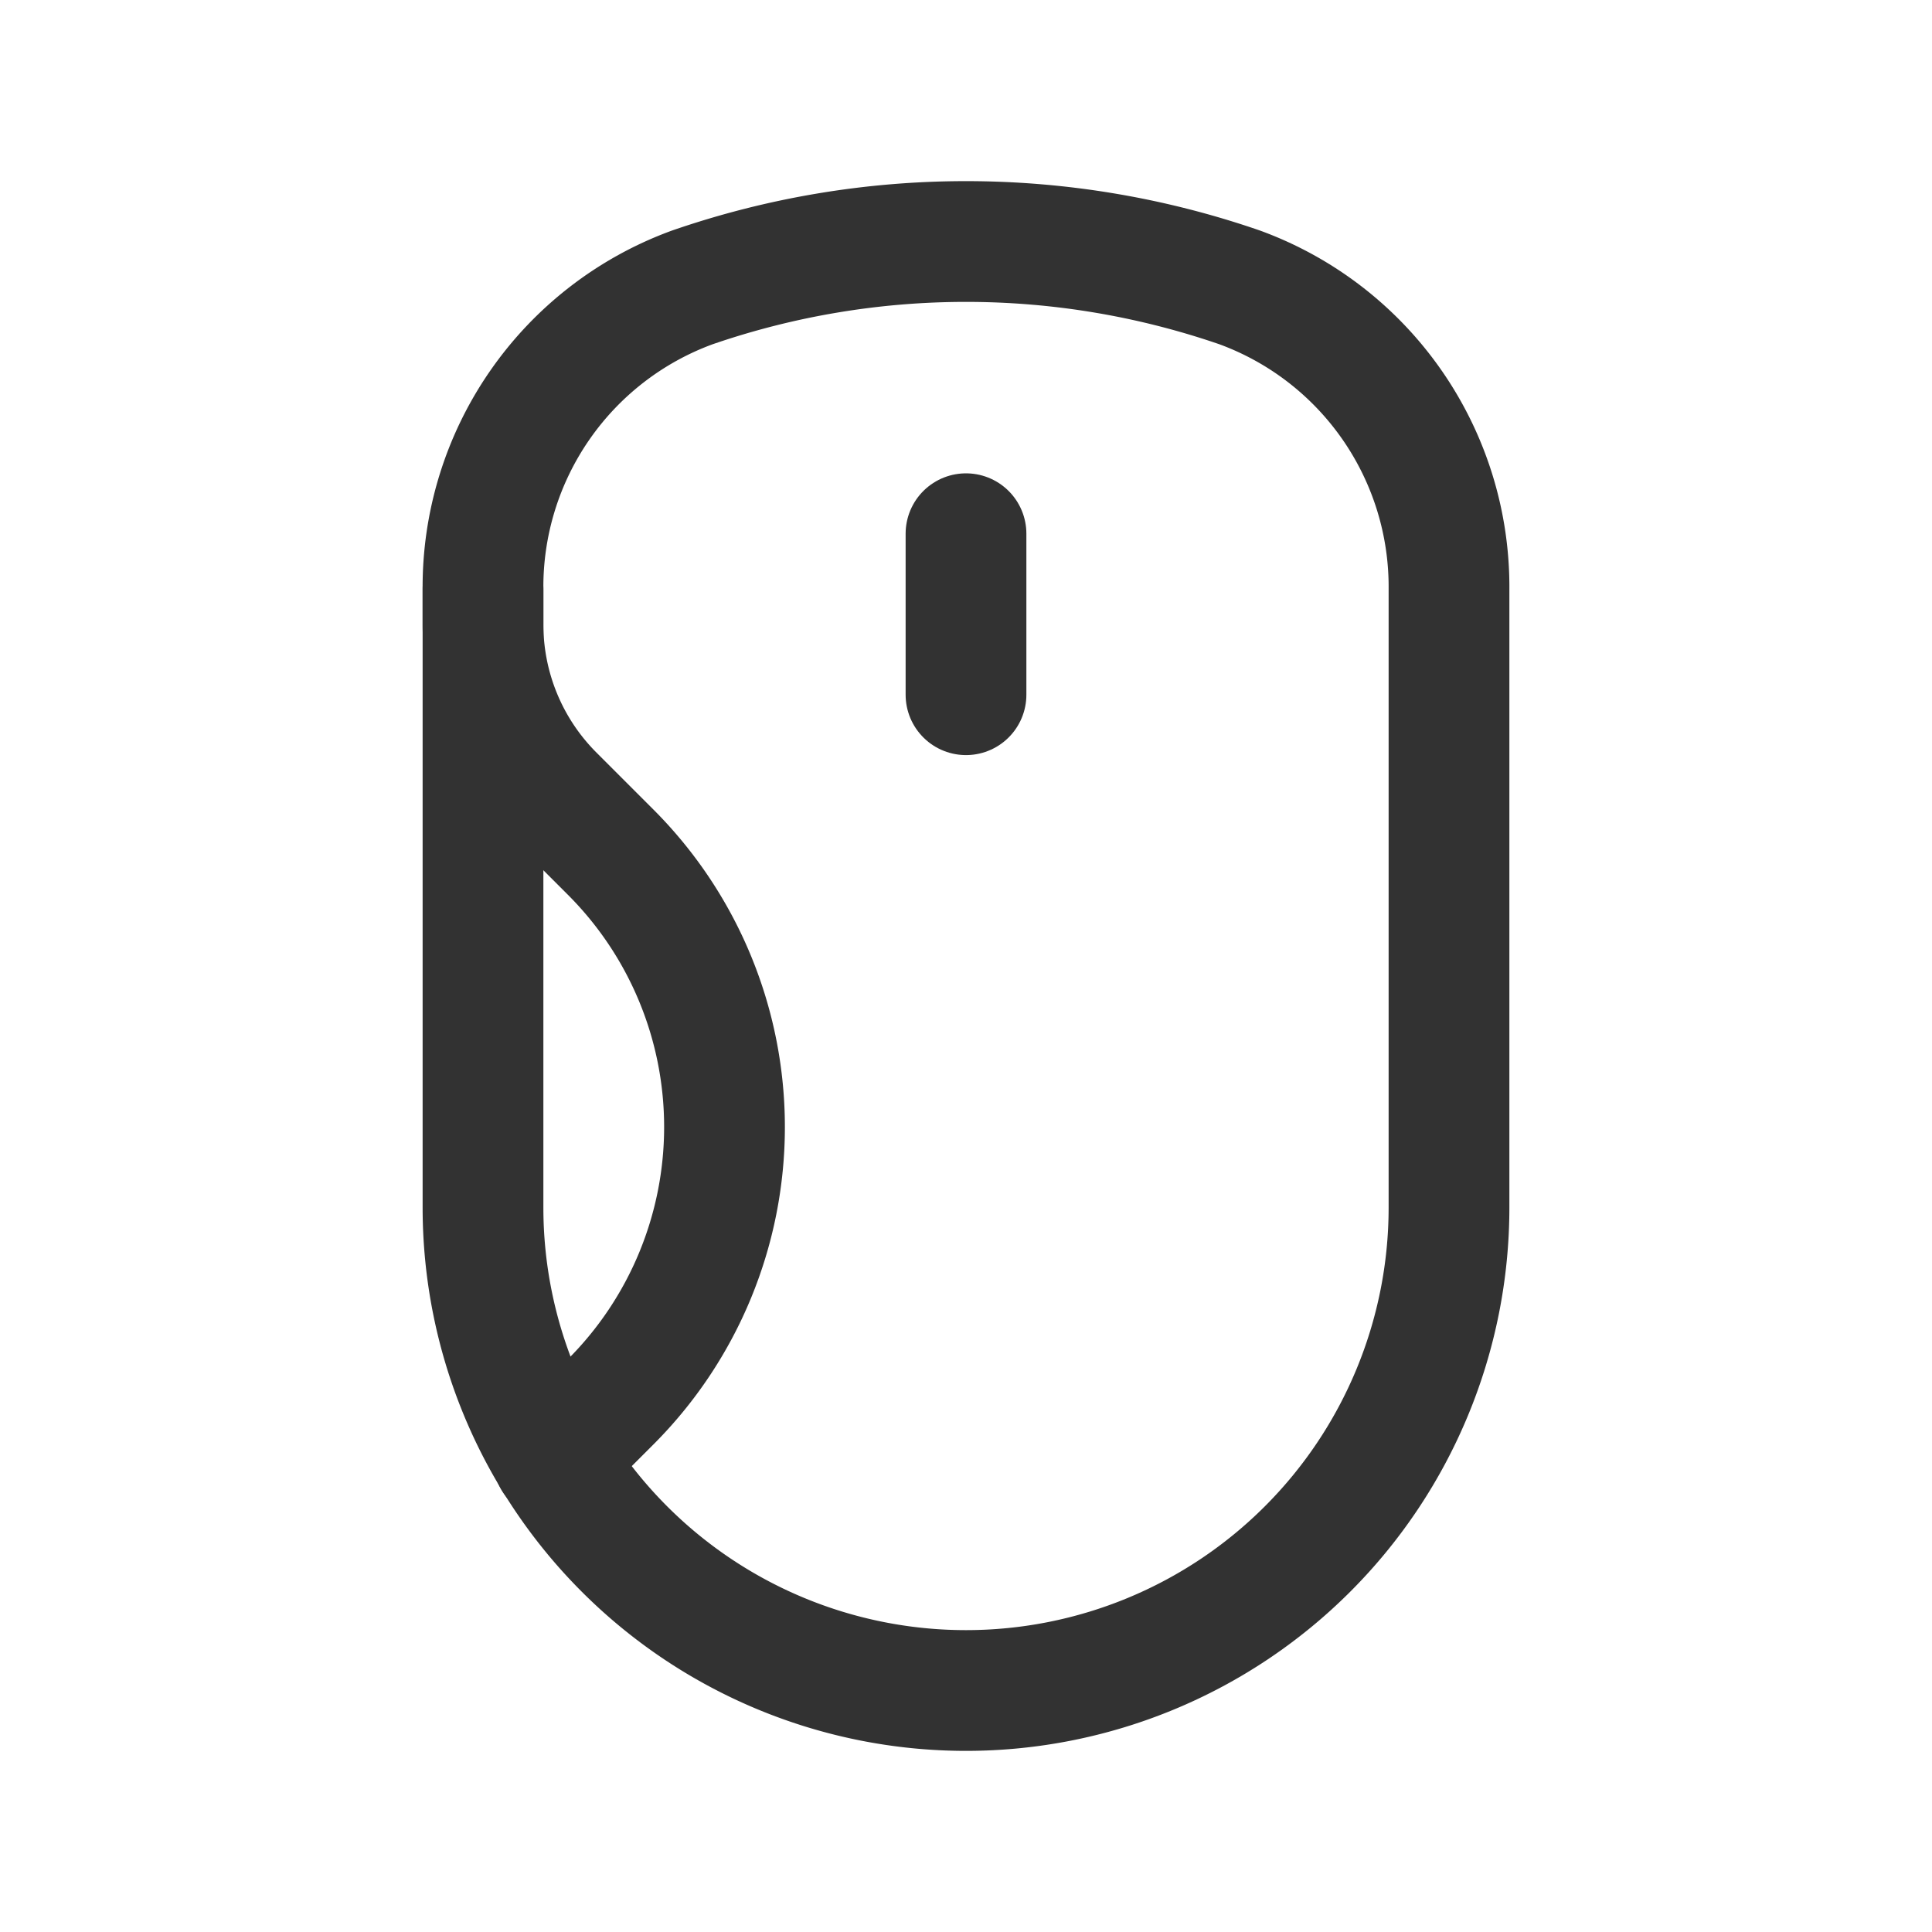 <svg xmlns="http://www.w3.org/2000/svg" viewBox="0 0 24 24"><rect width="24" height="24" fill="none"/><path d="M6.874,18.126l.712-.712A4.828,4.828,0,0,0,9,14H9a4.828,4.828,0,0,0-1.414-3.414l-.707-.707A3,3,0,0,1,6,7.757V7.32" fill="none" stroke="#323232" stroke-linecap="round" stroke-linejoin="round" stroke-width="1.5"/><line x1="12" y1="6.63" x2="12" y2="8.63" fill="none" stroke="#323232" stroke-linecap="round" stroke-linejoin="round" stroke-width="1.5"/><path d="M15.402,3.571A10.422,10.422,0,0,0,8.598,3.571,3.961,3.961,0,0,0,6,7.324V15a6,6,0,0,0,6,6h0a6,6,0,0,0,6-6V7.324A3.961,3.961,0,0,0,15.402,3.571Z" fill="none" stroke="#323232" stroke-linecap="round" stroke-linejoin="round" stroke-width="1.5"/></svg>